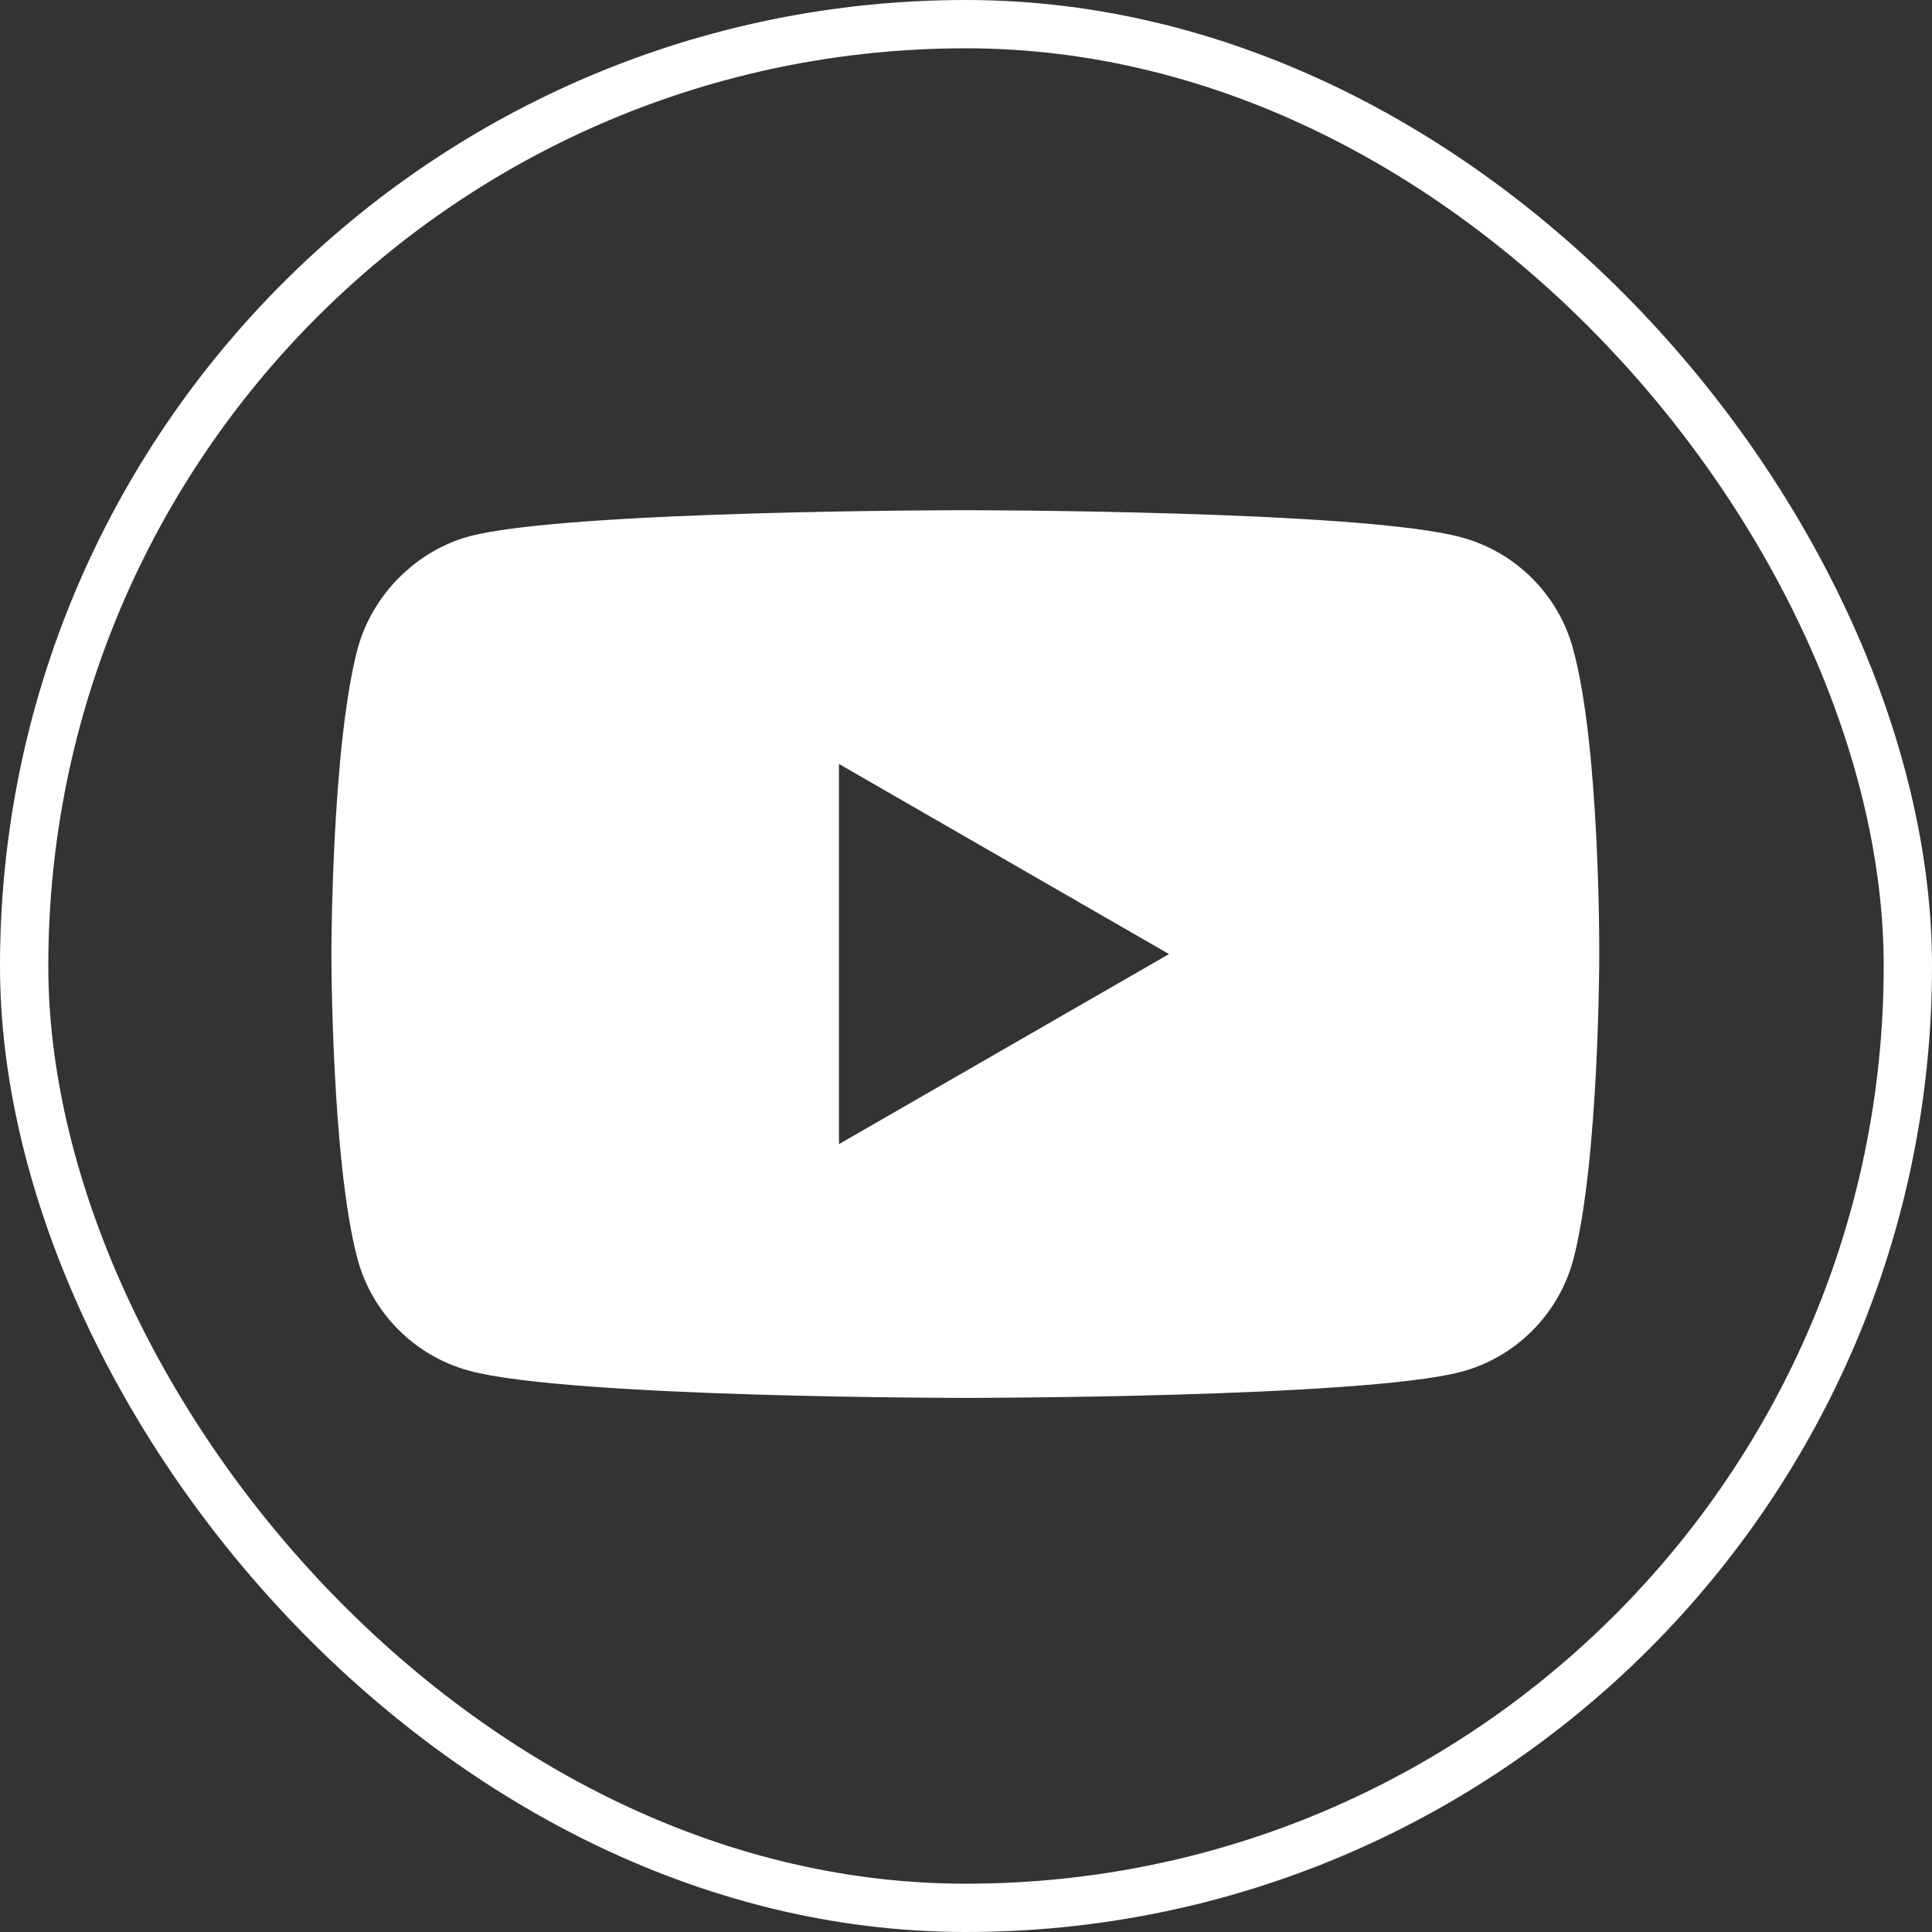 <svg width="40" height="40" viewBox="0 0 40 40" fill="none" xmlns="http://www.w3.org/2000/svg">
<rect x="0" y="0" width="40" height="40" fill="#333333" stroke="none"/>
<rect x="0.5" y="0.5" width="39" height="39" rx="19.5" stroke="white"/>
<path d="M32.57 13.439C32.268 12.314 31.381 11.428 30.257 11.125C28.203 10.563 19.986 10.563 19.986 10.563C19.986 10.563 11.77 10.563 9.715 11.104C8.613 11.406 7.704 12.315 7.402 13.439C6.861 15.493 6.861 19.753 6.861 19.753C6.861 19.753 6.861 24.034 7.402 26.066C7.705 27.191 8.591 28.077 9.716 28.38C11.791 28.942 19.986 28.942 19.986 28.942C19.986 28.942 28.203 28.942 30.257 28.401C31.381 28.099 32.268 27.212 32.571 26.088C33.111 24.034 33.111 19.774 33.111 19.774C33.111 19.774 33.133 15.493 32.57 13.439ZM17.37 23.688V15.817L24.203 19.753L17.37 23.688Z" fill="white"/>
</svg>
